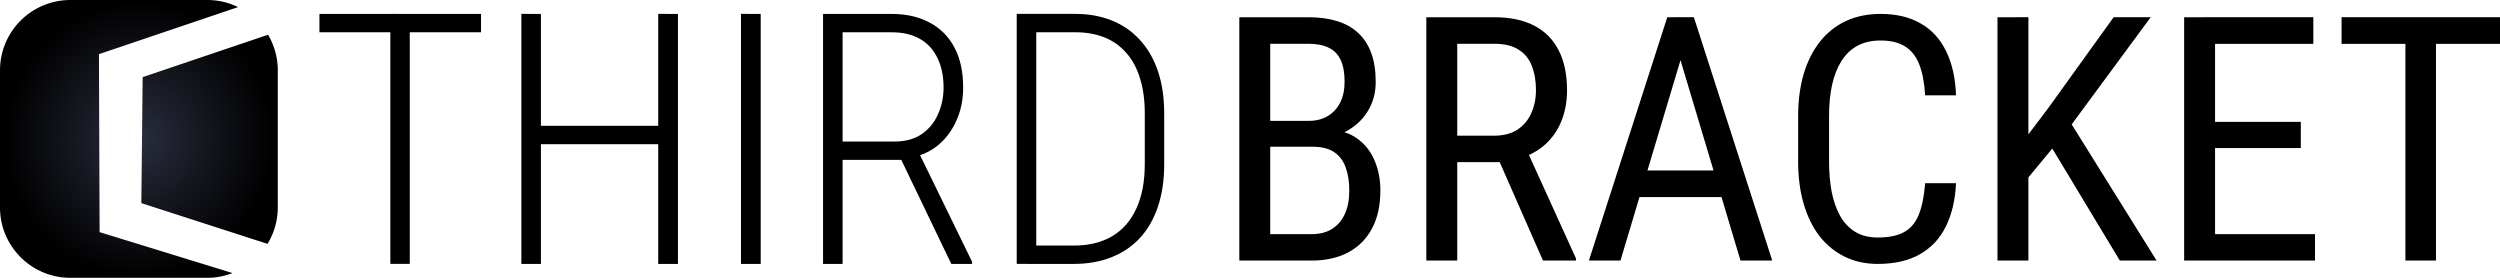<svg xmlns="http://www.w3.org/2000/svg" xml:space="preserve" width="360" height="40" viewBox="0 0 95.25 10.583">
  <defs>
    <radialGradient id="a" cx="5.292" cy="5.292" r="5.292" gradientTransform="matrix(-.972 -.013 .014 -1 10.36 10.654)" gradientUnits="userSpaceOnUse">
      <stop offset="0" stop-color="#292d3d"/>
      <stop offset="1"/>
    </radialGradient>
  </defs>
  <g stroke-width="0">
    <path fill="url(#a)" d="M2.68 0A2.68 2.68 0 0 0 0 2.68v5.224c0 1.48 1.2 2.68 2.68 2.68h5.224c.337 0 .659-.066.956-.18l-5.065-1.56-.025-6.78L9.07.27A2.664 2.664 0 0 0 7.904 0zm7.533 1.324L5.435 2.938l-.05 4.801 4.809 1.552c.245-.405.39-.879.39-1.387V2.679c0-.495-.137-.957-.371-1.355z"/>
    <path d="M15.612.53v9.524h-.74V.529zm2.715 0v.7H12.17v-.7zm6.882 4.264v.7h-4.756v-.7zM20.609.53v9.525h-.745V.529zm5.221 0v9.525h-.752V.529zm3.153 0v9.525h-.752V.529zm2.375 0h2.61q.837 0 1.445.327.615.32.949.949.334.621.334 1.53 0 .674-.242 1.224-.236.55-.648.916-.412.366-.975.503l-.242.112h-2.721l-.013-.7h2.237q.621 0 1.034-.288.412-.288.615-.759.209-.471.209-1.007 0-.648-.23-1.119-.222-.478-.666-.733-.439-.255-1.086-.255h-1.865v8.825h-.745zm4.886 9.525-2.047-4.259.798-.006 2.04 4.18v.085zm4.678 0h-1.786l.006-.7h1.78q.856 0 1.458-.36t.916-1.053q.32-.694.32-1.688V4.317q0-.759-.183-1.335-.176-.582-.523-.968-.34-.392-.83-.589-.491-.196-1.106-.196h-1.871v-.7h1.87q.76 0 1.381.249.622.248 1.066.732.452.485.694 1.191.242.707.242 1.629v1.923q0 .916-.242 1.629t-.694 1.197q-.45.478-1.085.726-.635.249-1.413.249zM39.482.529v9.525h-.745V.529z" aria-label="THIRD" style="font-variation-settings:&quot;wdth&quot;75,&quot;wght&quot;300"/>
    <path d="M50.026 5.59h-1.885l-.012-.986h1.75q.395 0 .7-.178.307-.179.478-.51.172-.337.172-.802 0-.503-.146-.821-.147-.325-.452-.471-.3-.153-.764-.153h-1.471v8.258h-1.178V.657h2.649q.598 0 1.07.146.47.14.802.446.33.299.503.764t.172 1.114q0 .573-.261 1.038-.255.458-.714.751-.458.293-1.063.376zm-.045 4.337h-2.323l.68-1.006h1.643q.459 0 .777-.204.319-.204.484-.573.166-.37.166-.879 0-.515-.14-.891-.134-.376-.44-.58-.305-.203-.802-.203h-1.509l.013-.987h2.037l.261.357q.573.057.968.382.395.318.592.815.204.496.204 1.095 0 .866-.325 1.464-.318.592-.91.904-.586.306-1.376.306zm4.362-9.27h2.591q.904 0 1.516.318.617.318.935.942.319.618.319 1.522 0 .637-.21 1.165-.21.522-.612.891-.4.363-.974.542l-.324.14h-2.312L55.26 5.17h1.661q.535 0 .892-.23.356-.235.528-.63.179-.394.179-.872 0-.535-.16-.93-.152-.4-.503-.617-.343-.223-.923-.223h-1.413v8.258h-1.178zm4.444 9.27L56.94 5.725l1.228-.007 1.879 4.133v.076zm5.482-8.443L61.74 9.927h-1.203l2.986-9.27h.751zm2.044 8.443-2.528-8.443-.013-.828h.764l2.986 9.27zm0-3.432v1.012H61.85V6.495zm7.035.484h1.177q-.044.955-.388 1.649-.337.688-.987 1.057-.643.37-1.61.37-.695 0-1.255-.275-.56-.273-.961-.783-.395-.515-.605-1.235-.21-.72-.21-1.617V4.432q0-.891.21-1.61.216-.72.617-1.23.408-.515.987-.789Q70.91.53 71.648.53q.904 0 1.528.363.63.357.967 1.05.344.688.382 1.688h-1.177q-.045-.732-.23-1.19-.184-.459-.54-.675-.357-.223-.93-.223-.51 0-.885.203-.37.204-.605.58-.236.375-.357.91-.114.529-.114 1.184v1.726q0 .611.095 1.14.102.528.318.923.217.395.573.617.357.223.866.223.643 0 1.013-.21.375-.21.554-.662.184-.458.242-1.197zM77.282.656v9.27h-1.178V.657zm4.66 0L78.754 4.98l-1.865 2.254-.21-1.318 1.362-1.802L80.53.656zm-1.177 9.27-2.725-4.52.7-.974 3.426 5.495zm7.437-1.005v1.006h-4.024V8.92zM84.394.656v9.27h-1.178V.657zm3.267 3.986v1h-3.483v-1zm.477-3.986V1.67h-3.96V.656zm4.673 0v9.27h-1.165V.657zm2.44 0V1.67h-6.037V.656z" aria-label="BRACKET" style="font-variation-settings:&quot;wdth&quot;75,&quot;wght&quot;402"/>
  </g>
</svg>
